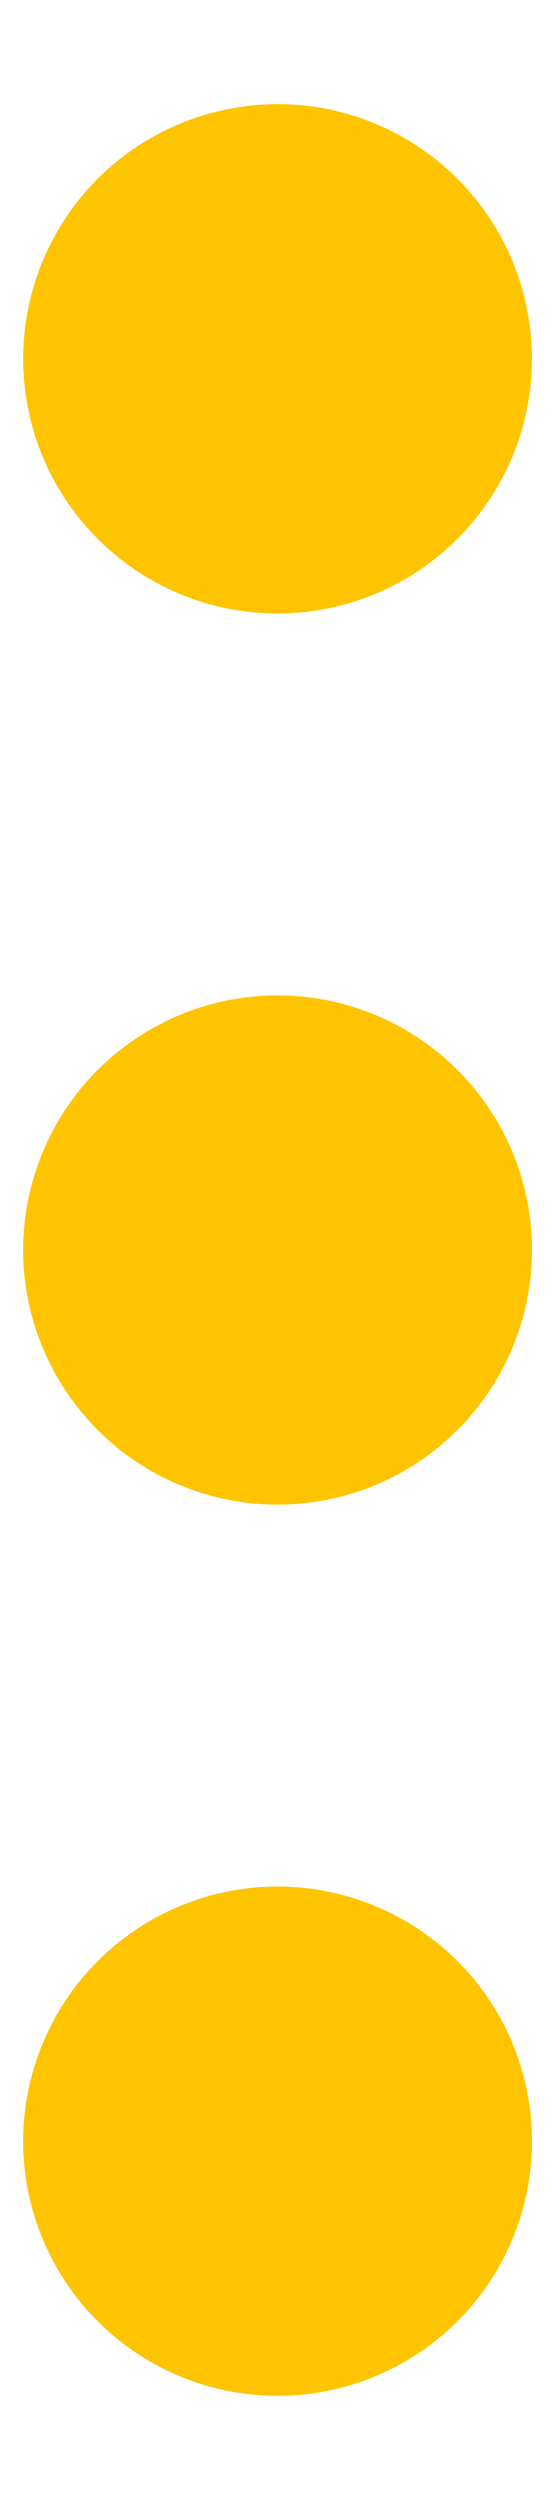 <svg width="4" height="18" viewBox="0 0 4 18" fill="none" xmlns="http://www.w3.org/2000/svg">
<path d="M2 4.417C2.363 4.417 2.717 4.309 3.019 4.108C3.32 3.906 3.555 3.62 3.694 3.285C3.833 2.95 3.869 2.581 3.798 2.226C3.728 1.87 3.553 1.543 3.297 1.287C3.04 1.031 2.714 0.856 2.358 0.785C2.002 0.714 1.634 0.751 1.299 0.89C0.964 1.028 0.677 1.263 0.476 1.565C0.275 1.866 0.167 2.221 0.167 2.583C0.167 3.07 0.36 3.536 0.704 3.88C1.048 4.224 1.514 4.417 2 4.417ZM2 13.583C1.638 13.583 1.283 13.691 0.982 13.892C0.68 14.094 0.445 14.38 0.307 14.715C0.168 15.05 0.131 15.419 0.202 15.774C0.273 16.13 0.448 16.457 0.704 16.713C0.96 16.969 1.287 17.144 1.643 17.215C1.998 17.285 2.367 17.249 2.702 17.11C3.037 16.972 3.323 16.737 3.525 16.435C3.726 16.134 3.834 15.779 3.834 15.417C3.834 14.93 3.641 14.464 3.297 14.12C2.953 13.777 2.487 13.583 2 13.583ZM2 7.167C1.638 7.167 1.283 7.274 0.982 7.476C0.68 7.677 0.445 7.963 0.307 8.298C0.168 8.633 0.131 9.002 0.202 9.358C0.273 9.713 0.448 10.04 0.704 10.296C0.96 10.553 1.287 10.727 1.643 10.798C1.998 10.869 2.367 10.832 2.702 10.694C3.037 10.555 3.323 10.32 3.525 10.018C3.726 9.717 3.834 9.363 3.834 9C3.834 8.514 3.641 8.047 3.297 7.704C2.953 7.36 2.487 7.167 2 7.167Z" fill="#FFC400"/>
</svg>
